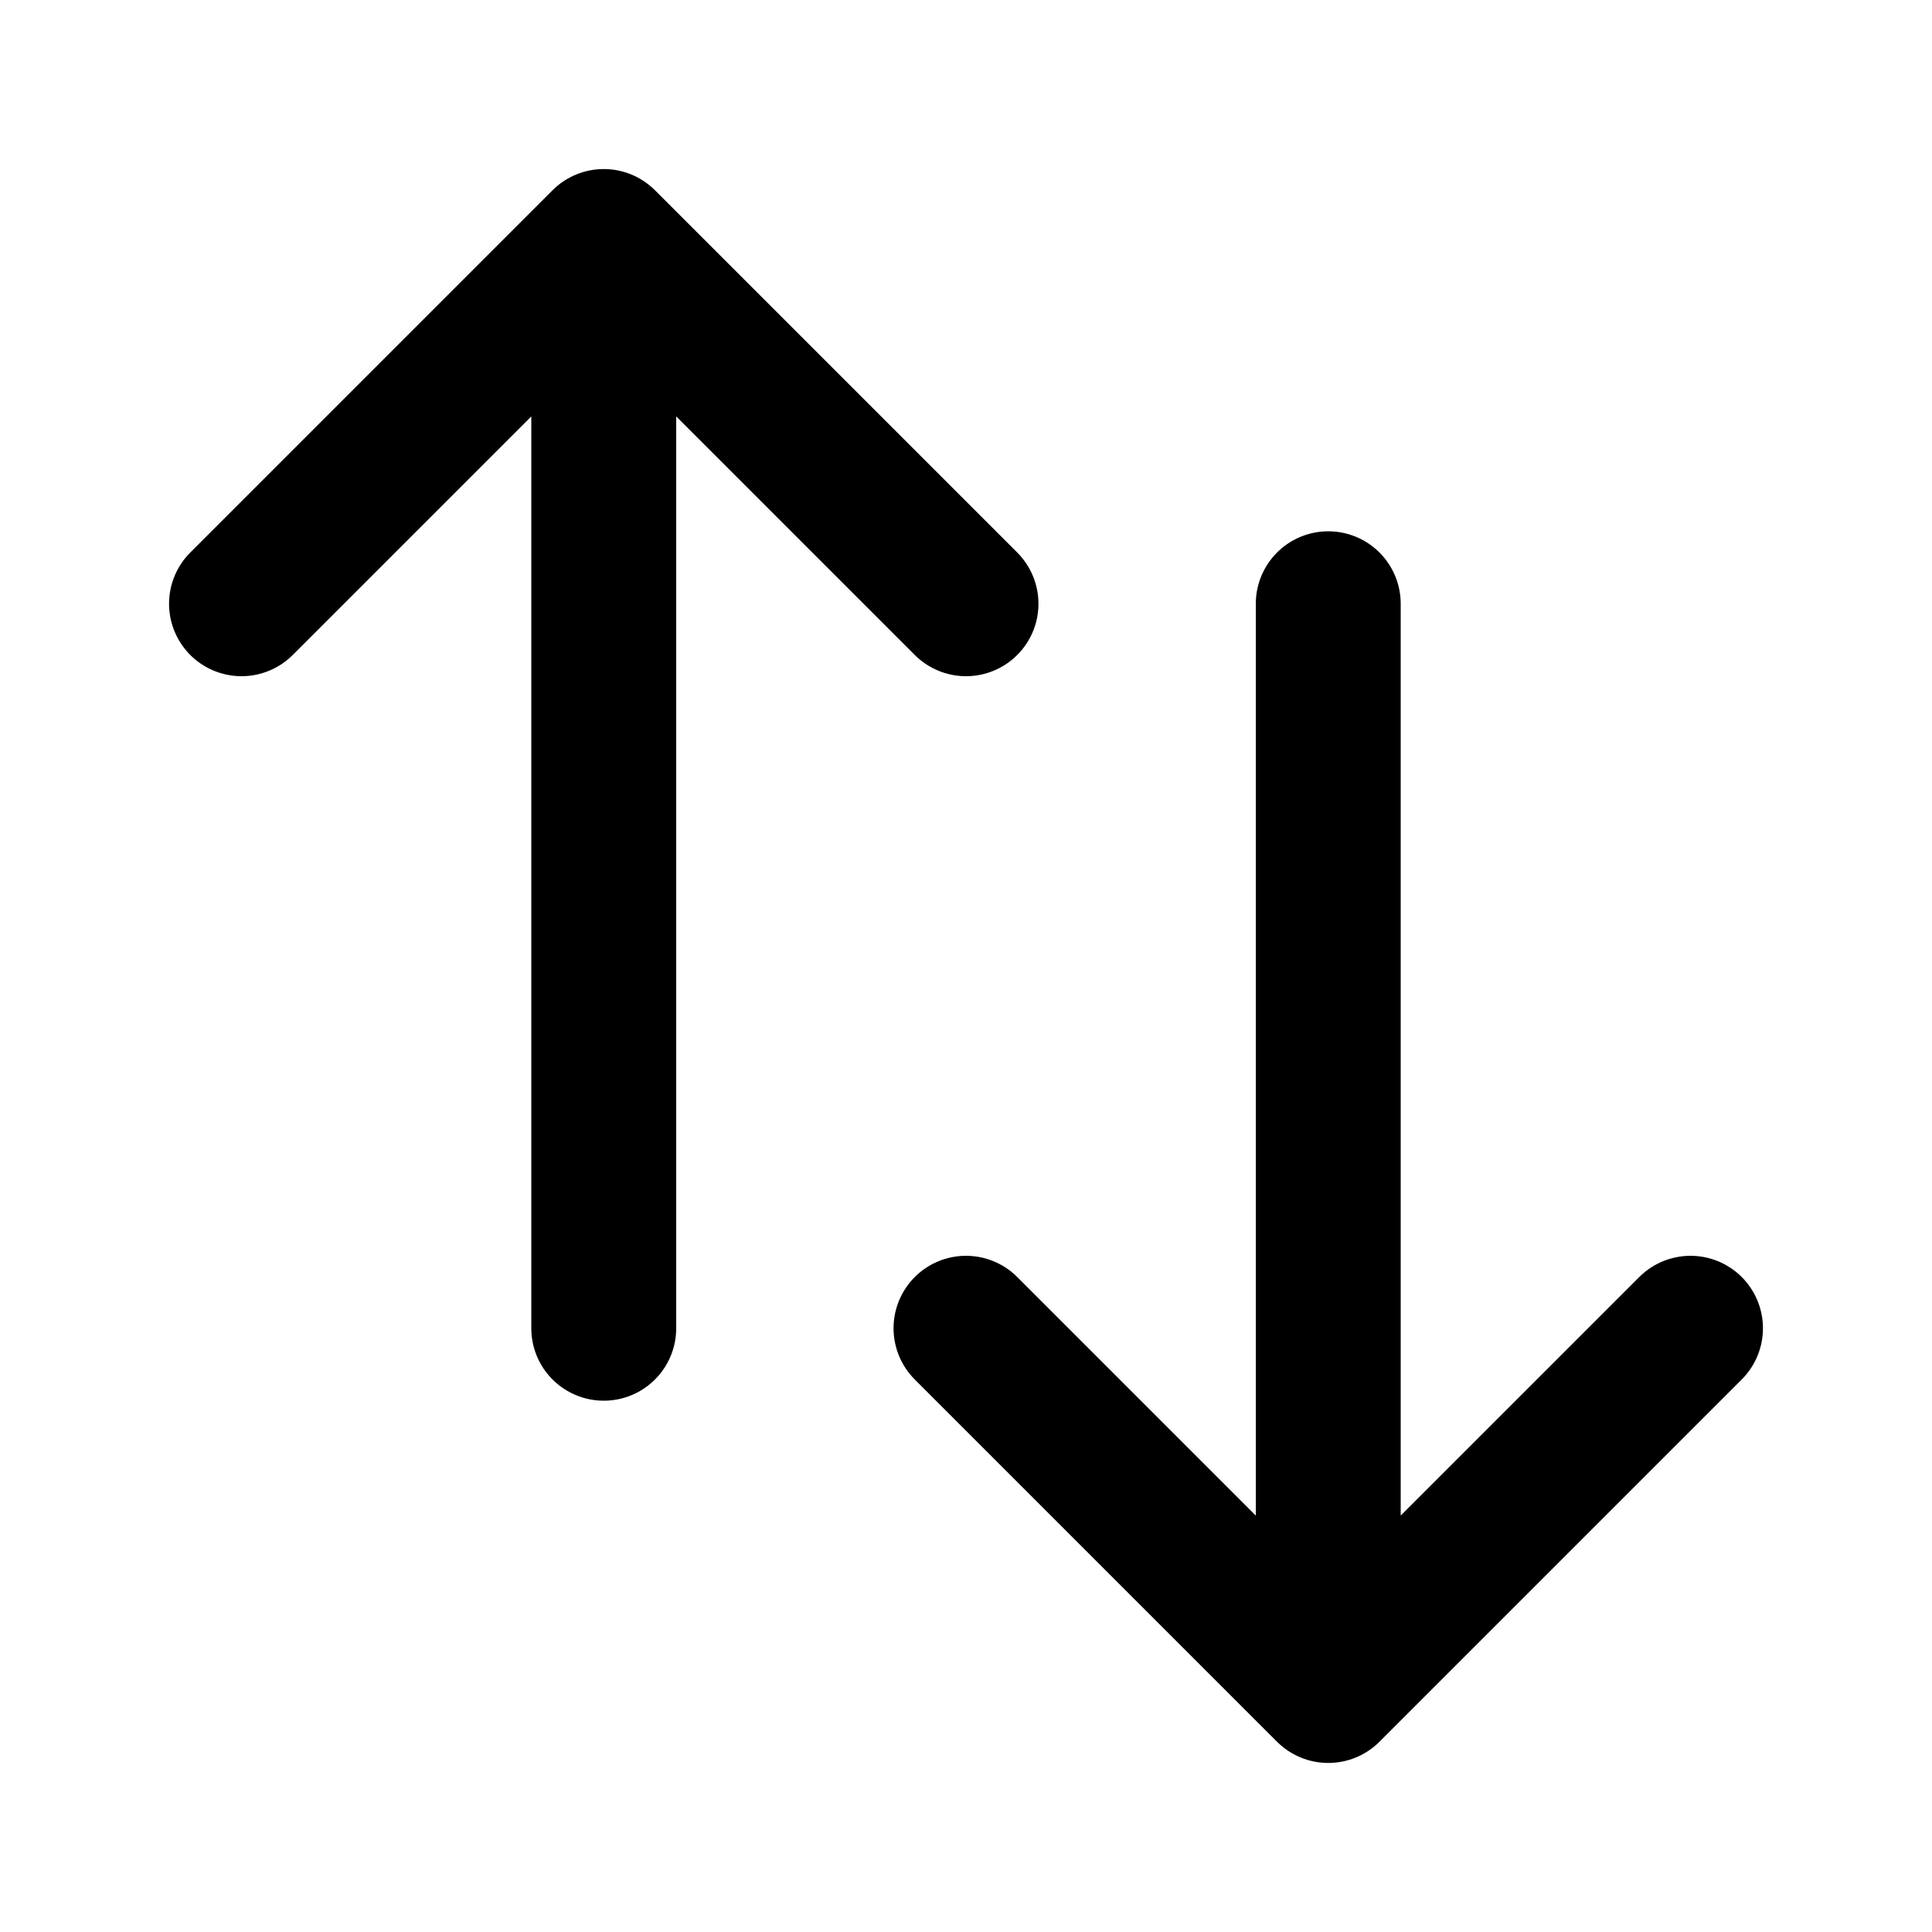 <svg xmlns="http://www.w3.org/2000/svg" width="16" height="16" fill="none" viewBox="0 0 16 16">
  <path stroke="currentColor" stroke-linecap="round" stroke-linejoin="round" stroke-width="1.2" d="m2 5 3-3m0 0 3 3M5 2v9m9 0-3 3m0 0-3-3m3 3V5"/>
</svg>

